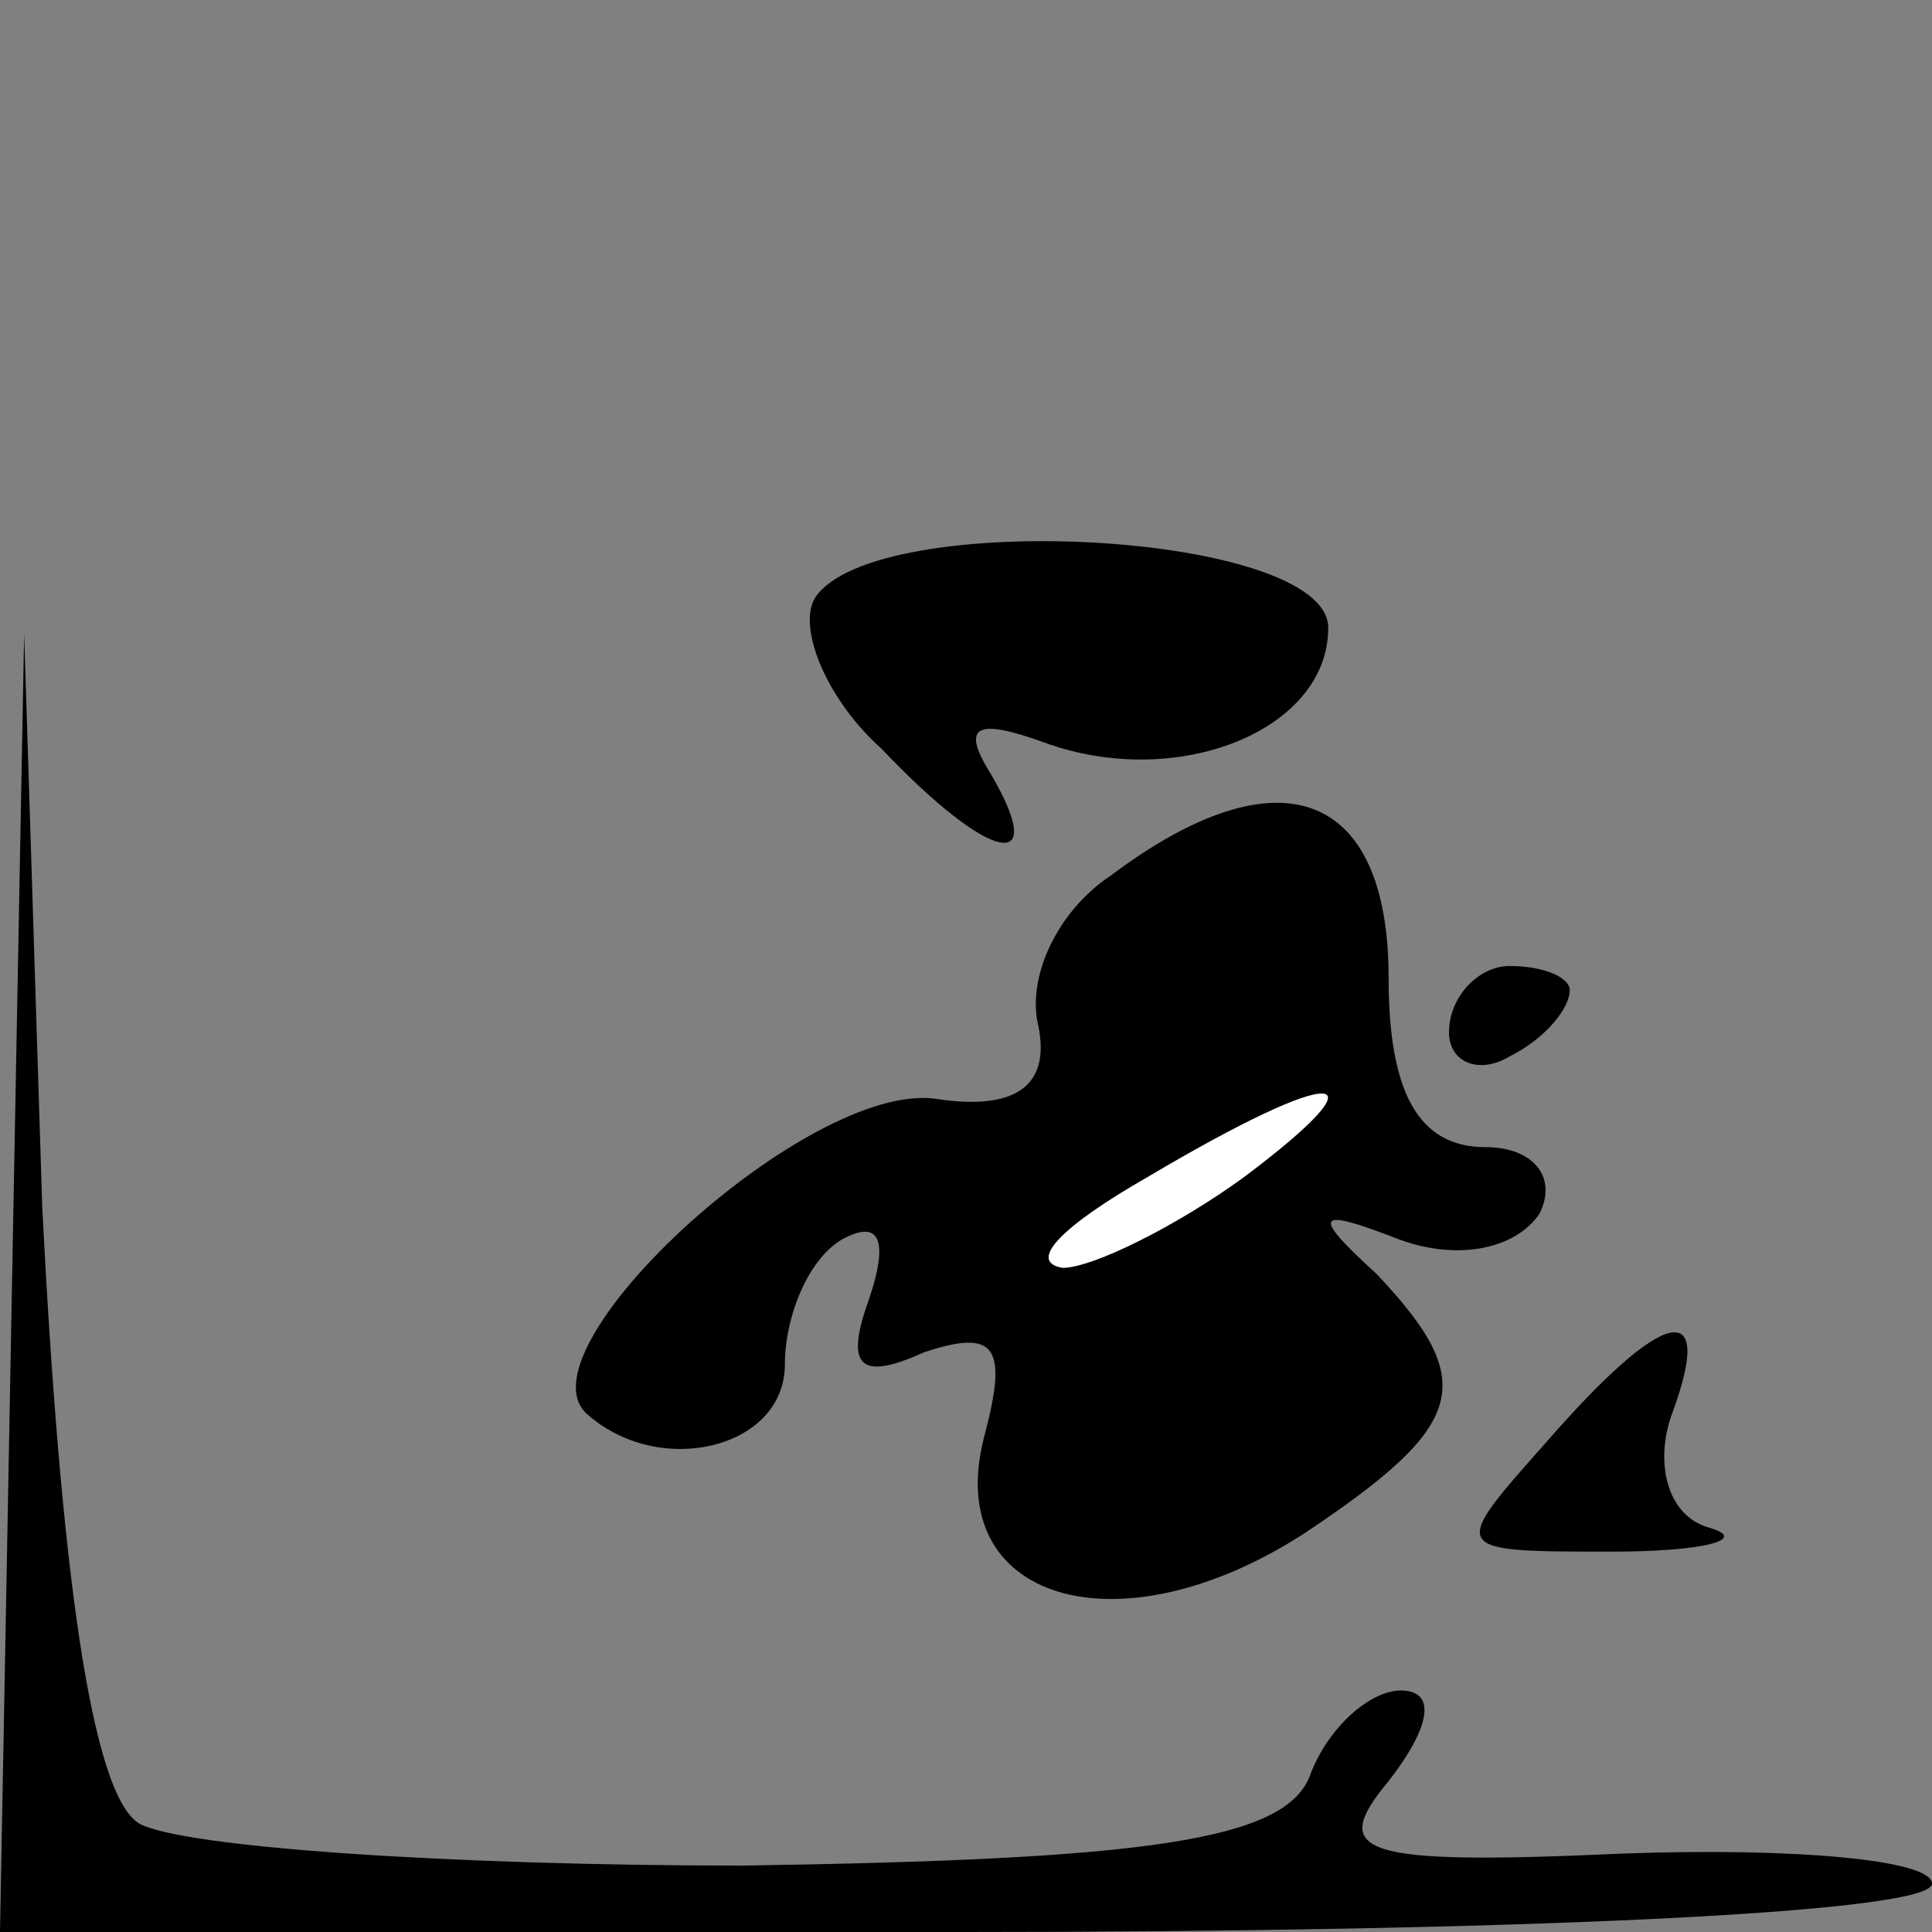 <?xml version="1.0" standalone="no"?>
<!DOCTYPE svg PUBLIC "-//W3C//DTD SVG 20010904//EN"
 "http://www.w3.org/TR/2001/REC-SVG-20010904/DTD/svg10.dtd">
<svg version="1.0" xmlns="http://www.w3.org/2000/svg"
 width="32pt" height="32pt" viewBox="0 0 32 32"
 preserveAspectRatio="xMidYMid meet">
<rect x="0" y="0" width="32" height="32" fill="#808080" stroke="none"/>
<g transform="translate(0,32) scale(0.1,-0.1)"
fill="#000000" stroke="none">
<path fill="#000000" stroke="none" d="M135 221 c-3 -5 2 -17 11 -25 18 -19
28 -21 18 -4 -5 8 -2 9 9 5 22 -8 47 2 47 19 0 16 -75 20 -85 5z"/>
<path fill="#000000" stroke="none" d="M2 108 l-2 -108 160 0 c88 0 160 3 160
8 0 4 -23 6 -51 5 -44 -2 -49 0 -39 12 7 9 8 15 2 15 -5 0 -12 -6 -15 -14 -4
-11 -28 -14 -94 -15 -48 0 -93 3 -100 7 -8 5 -13 43 -16 102 l-3 95 -2 -107z"/>
<path fill="#000000" stroke="none" d="M184 175 c-9 -6 -14 -17 -12 -25 2 -10
-4 -14 -17 -12 -21 3 -69 -41 -58 -52 12 -11 33 -6 33 8 0 8 4 18 10 21 6 3 7
-1 4 -10 -4 -11 -2 -14 9 -9 12 4 14 1 10 -14 -7 -27 22 -36 53 -16 27 18 29
25 12 43 -11 10 -10 11 3 6 10 -4 20 -2 24 4 3 6 -1 11 -9 11 -11 0 -16 9 -16
28 0 31 -18 38 -46 17z"/>
<path fill="#ffffff" stroke="none" d="M206 125 c-11 -8 -25 -15 -30 -15 -6 1
0 7 14 15 32 19 40 18 16 0z"/>
<path fill="#000000" stroke="none" d="M240 149 c0 -5 5 -7 10 -4 6 3 10 8 10
11 0 2 -4 4 -10 4 -5 0 -10 -5 -10 -11z"/>
<path fill="#000000" stroke="none" d="M256 81 c-16 -18 -16 -18 11 -18 15 0
23 2 16 4 -7 2 -9 11 -6 19 7 19 -1 18 -21 -5z"/>
</g>
</svg>
